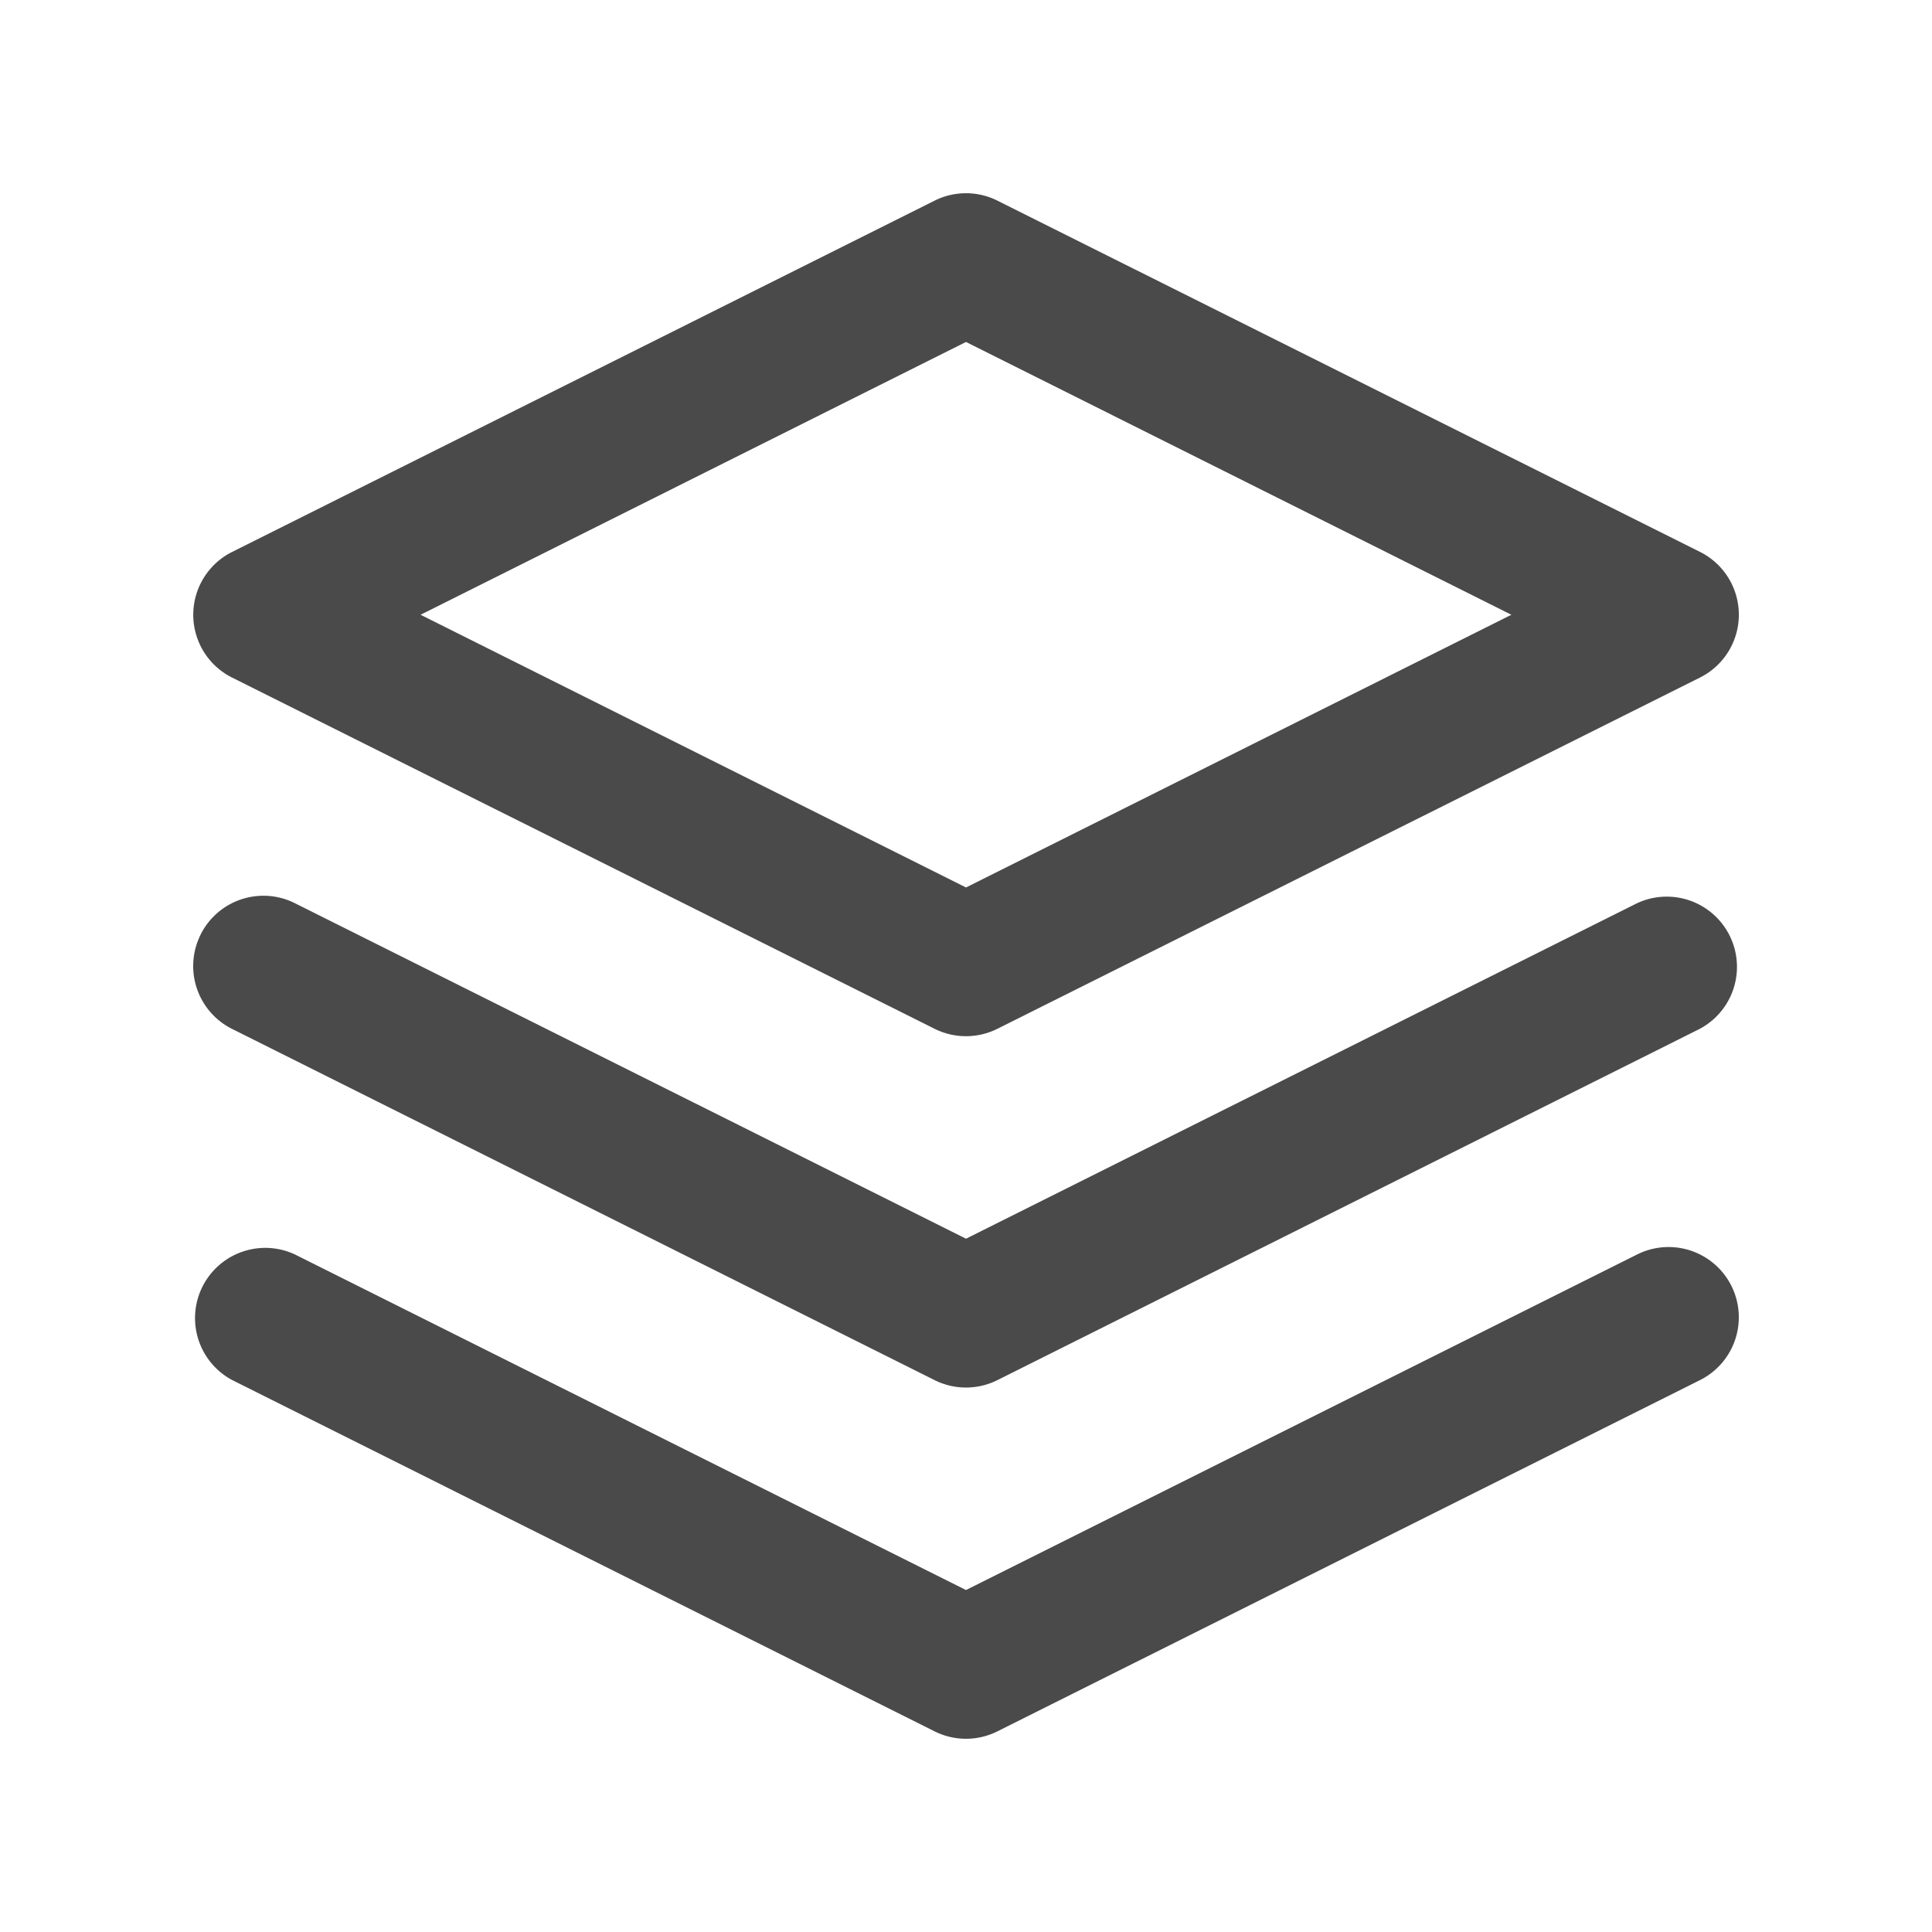 <svg width="1em" height="1em" viewBox="0 0 20 20" fill="#4A4A4A" xmlns="http://www.w3.org/2000/svg"><path fill-rule="evenodd" clip-rule="evenodd" d="M9.675 2.077a.727.727 0 0 1 .65 0l7.273 3.636a.727.727 0 0 1 0 1.301l-7.273 3.636a.727.727 0 0 1-.65 0L2.402 7.014a.727.727 0 0 1 0-1.3l7.273-3.637ZM4.354 6.364 10 9.187l5.646-2.823L10 3.54 4.354 6.364Zm-2.277 3.31a.727.727 0 0 1 .976-.324L10 12.823l6.947-3.473a.727.727 0 0 1 .65 1.3l-7.272 3.637a.727.727 0 0 1-.65 0l-7.273-3.636a.727.727 0 0 1-.325-.976Zm.976 3.312a.727.727 0 0 0-.65 1.3l7.272 3.637a.727.727 0 0 0 .65 0l7.273-3.636a.727.727 0 1 0-.65-1.301L10 16.46l-6.947-3.474Z"/></svg>